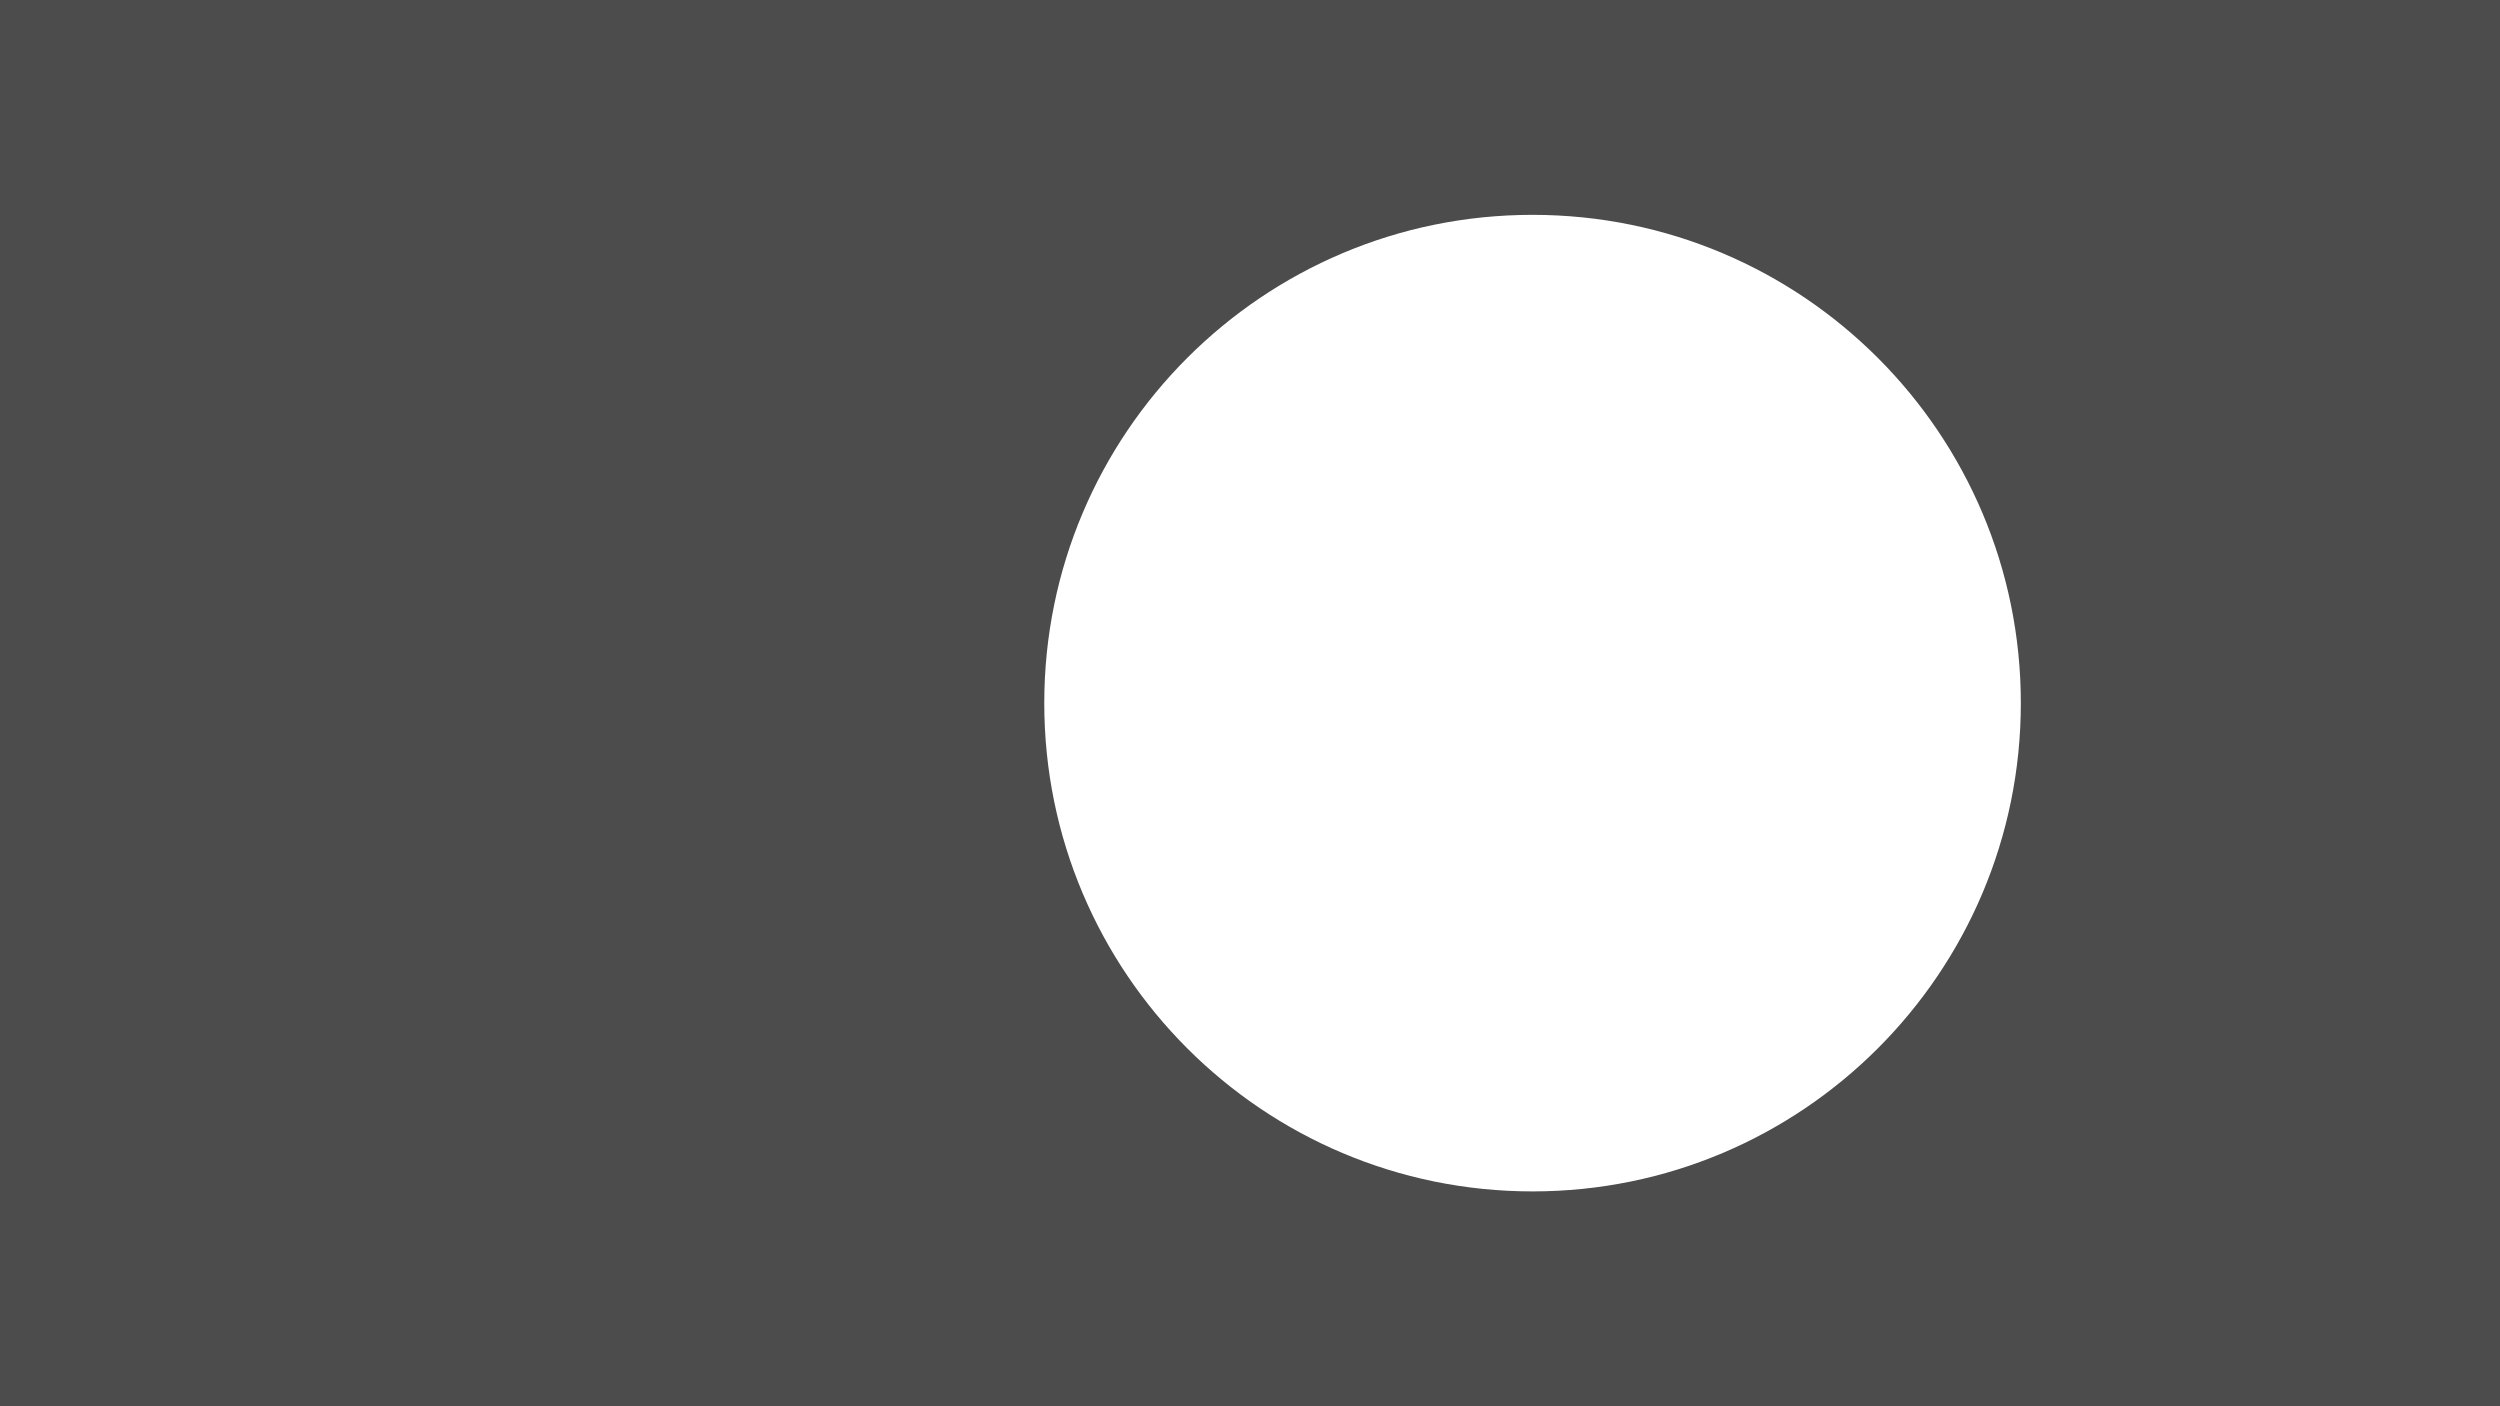 <?xml version="1.0" encoding="utf-8"?>
<!-- Generator: Adobe Illustrator 22.0.1, SVG Export Plug-In . SVG Version: 6.00 Build 0)  -->
<svg version="1.1" id="Layer_1" xmlns="http://www.w3.org/2000/svg" xmlns:xlink="http://www.w3.org/1999/xlink" x="0px" y="0px"
	 viewBox="0 0 1920 1080" style="enable-background:new 0 0 1920 1080;" xml:space="preserve">
<style type="text/css">
	.st0{opacity:0.7;}
</style>
<path class="st0" d="M0,0v1080h1920V0H0z M1177,915c-207.1,0-375-167.9-375-375s167.9-375,375-375s375,167.9,375,375
	S1384.1,915,1177,915z"/>
</svg>
